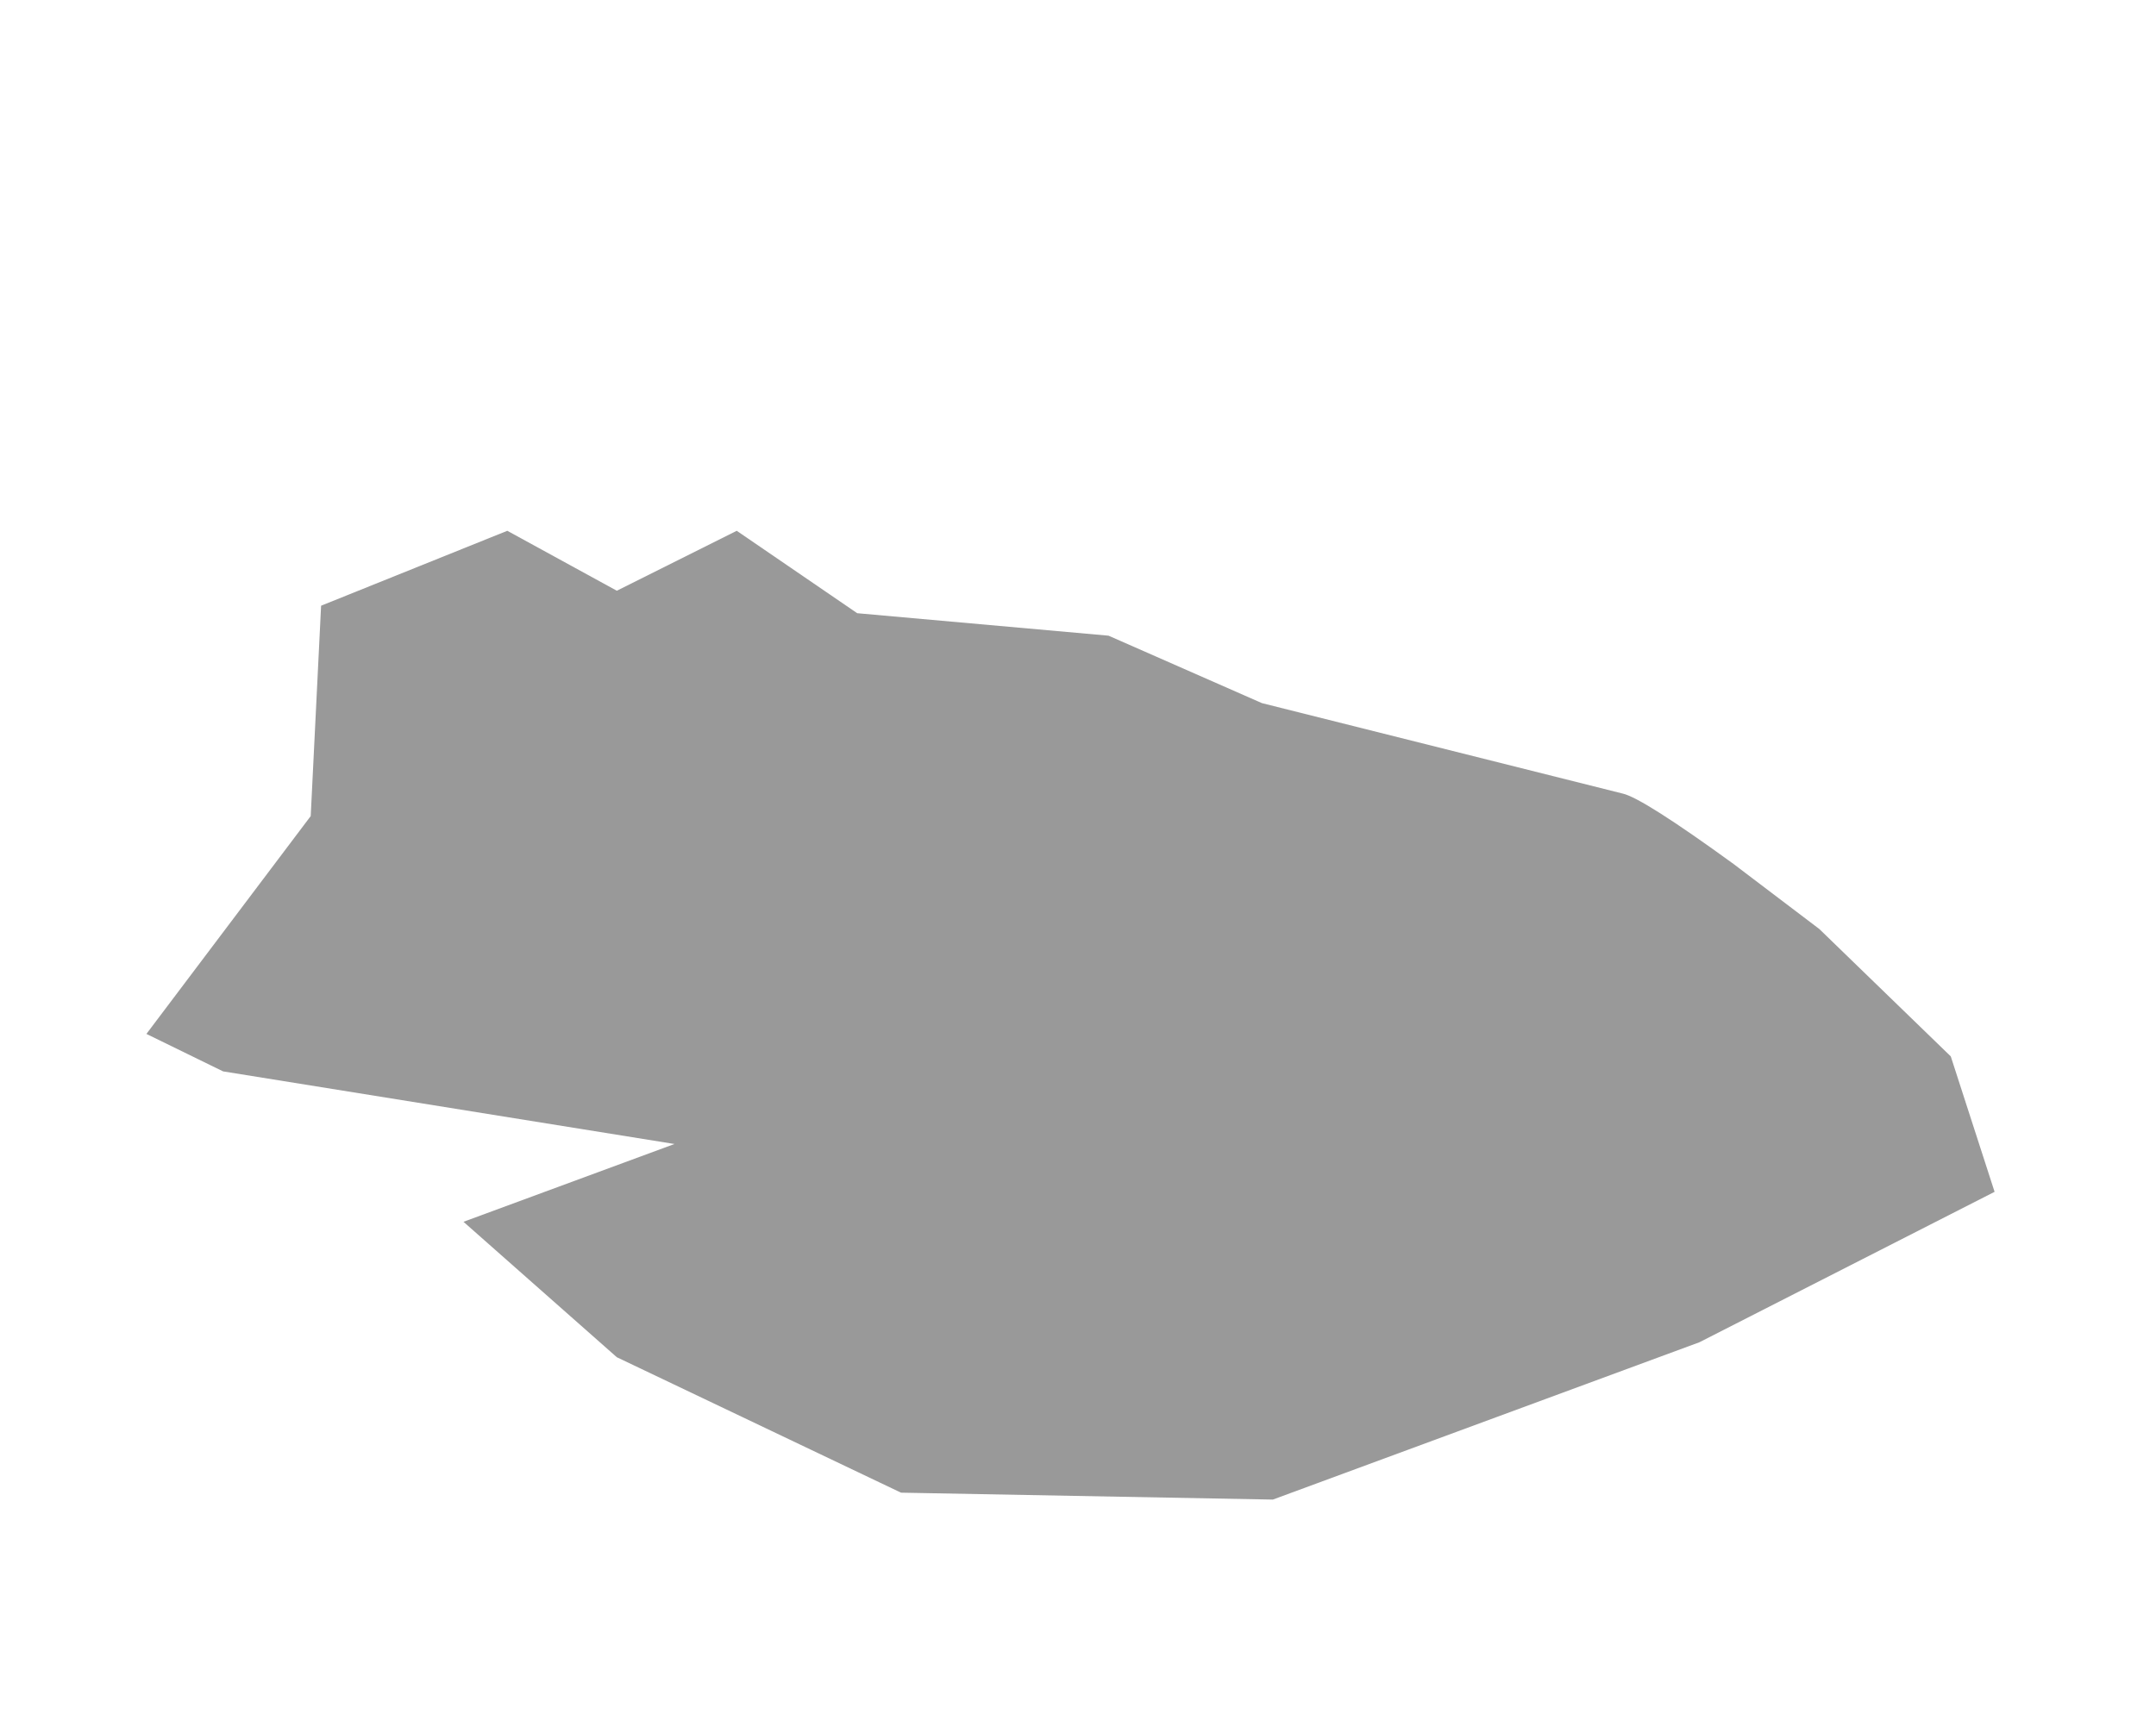 <?xml version="1.0" encoding="UTF-8" standalone="no"?>
<svg xmlns:xlink="http://www.w3.org/1999/xlink" height="148.7px" width="187.0px" xmlns="http://www.w3.org/2000/svg">
  <g transform="matrix(1.0, 0.0, 0.0, 1.0, 89.0, 91.25)">
    <path d="M11.1 -90.35 Q17.7 -89.0 22.45 -86.5 L42.3 -37.5 98.0 -34.5 89.65 0.5 89.65 19.45 44.6 46.45 15.6 57.45 -31.75 45.45 -68.35 11.45 -88.2 -23.5 -89.0 -45.5 -29.45 -53.5 Q-28.5 -59.75 -25.7 -67.1 -20.15 -81.85 -11.15 -87.5 -2.05 -93.1 11.1 -90.35" fill="#000099" fill-opacity="0.0" fill-rule="evenodd" stroke="none"/>
    <path d="M51.75 -22.4 Q53.5 -22.0 61.35 -16.3 L68.8 -10.65 80.2 0.4 84.0 12.15 58.4 25.2 21.4 38.85 -10.85 38.25 -35.5 26.5 -48.8 14.75 -30.5 8.0 -69.65 1.7 -76.3 -1.55 -62.05 -20.45 -61.15 -38.7 -45.0 -45.2 -35.5 -40.0 -25.1 -45.2 -14.65 -38.05 7.15 -36.1 20.45 -30.25 51.75 -22.4" fill="#999999" fill-rule="evenodd" stroke="none"/>
  </g>
</svg>
